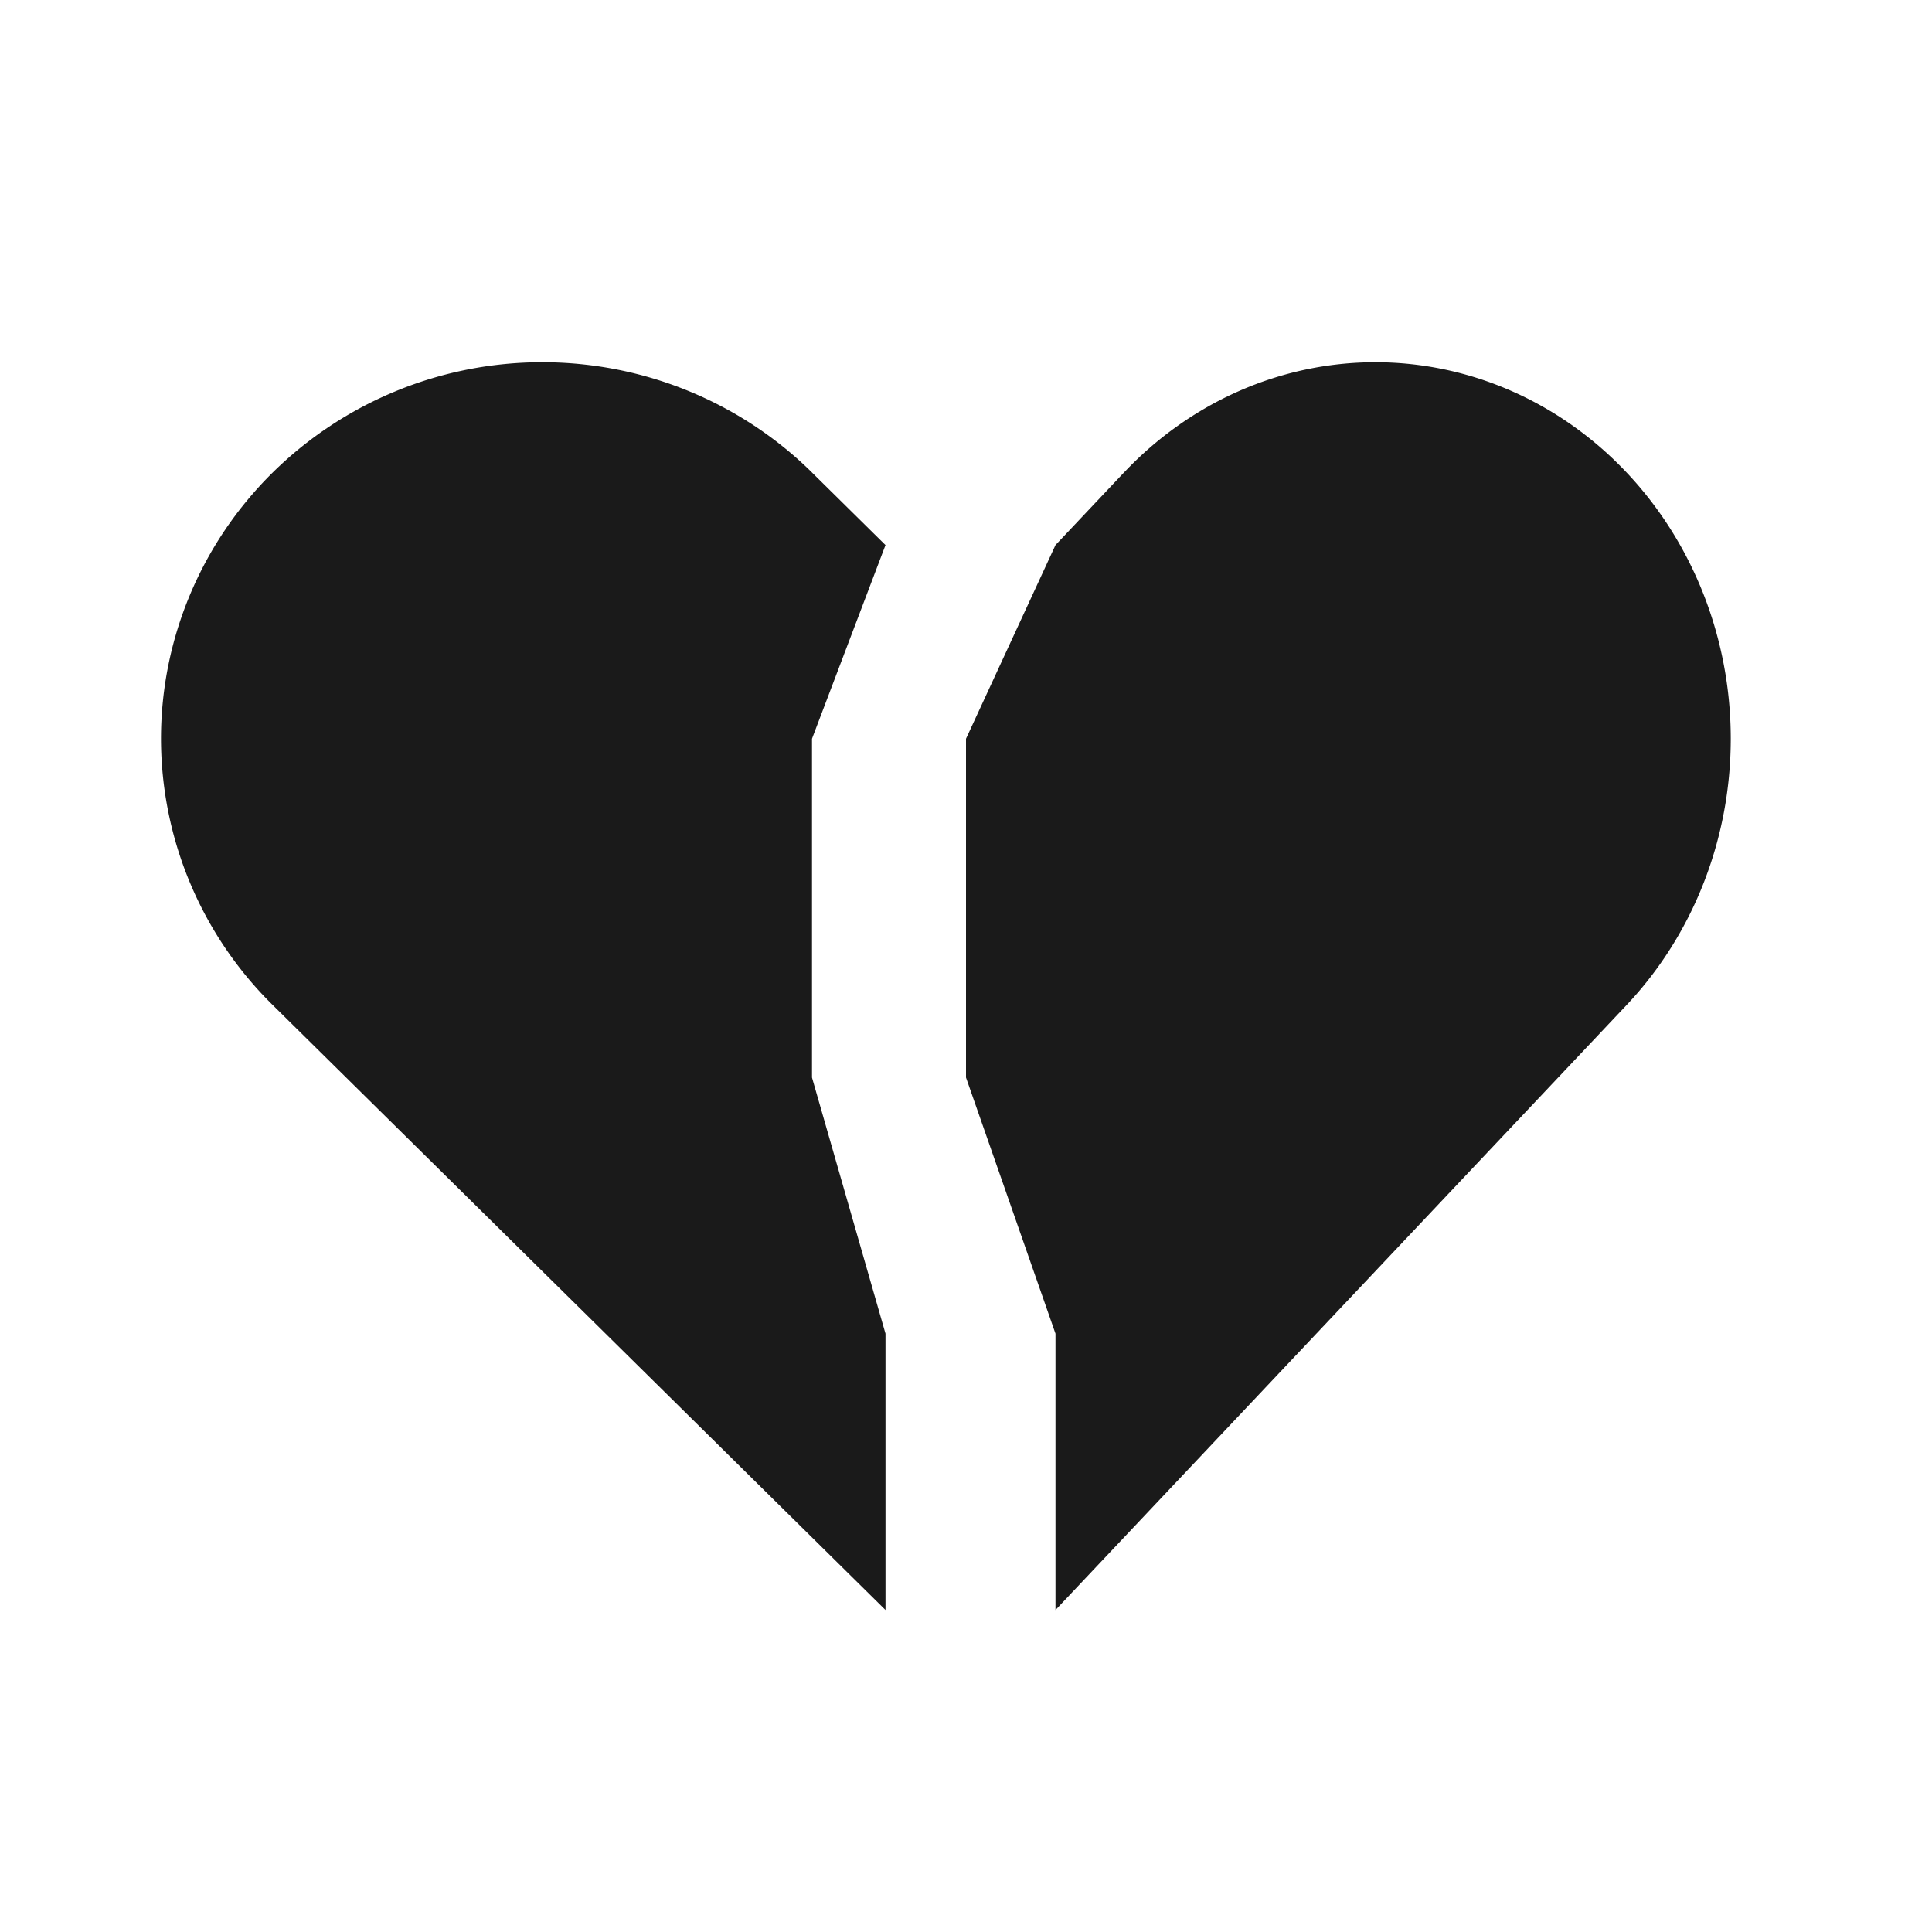 <svg width="48" height="48" fill="none" xmlns="http://www.w3.org/2000/svg"><path d="M20.174 11.74 22 13.542l-1.826 4.812v8.417L22 33.134V40L8.6 26.771 6.776 24.97A9.295 9.295 0 0 1 4 18.354c0-2.48.998-4.86 2.775-6.614a9.537 9.537 0 0 1 6.7-2.74c2.513 0 4.923.986 6.7 2.74zM27.924 11.74l-1.701 1.802L24 18.354v8.417l2.223 6.363V40l12.489-13.229 1.701-1.802C42.07 23.214 43 20.835 43 18.354c0-2.48-.93-4.86-2.587-6.614C38.757 9.986 36.511 9 34.17 9c-2.342 0-4.588.986-6.245 2.74z" fill="#1A1A1A"/></svg>